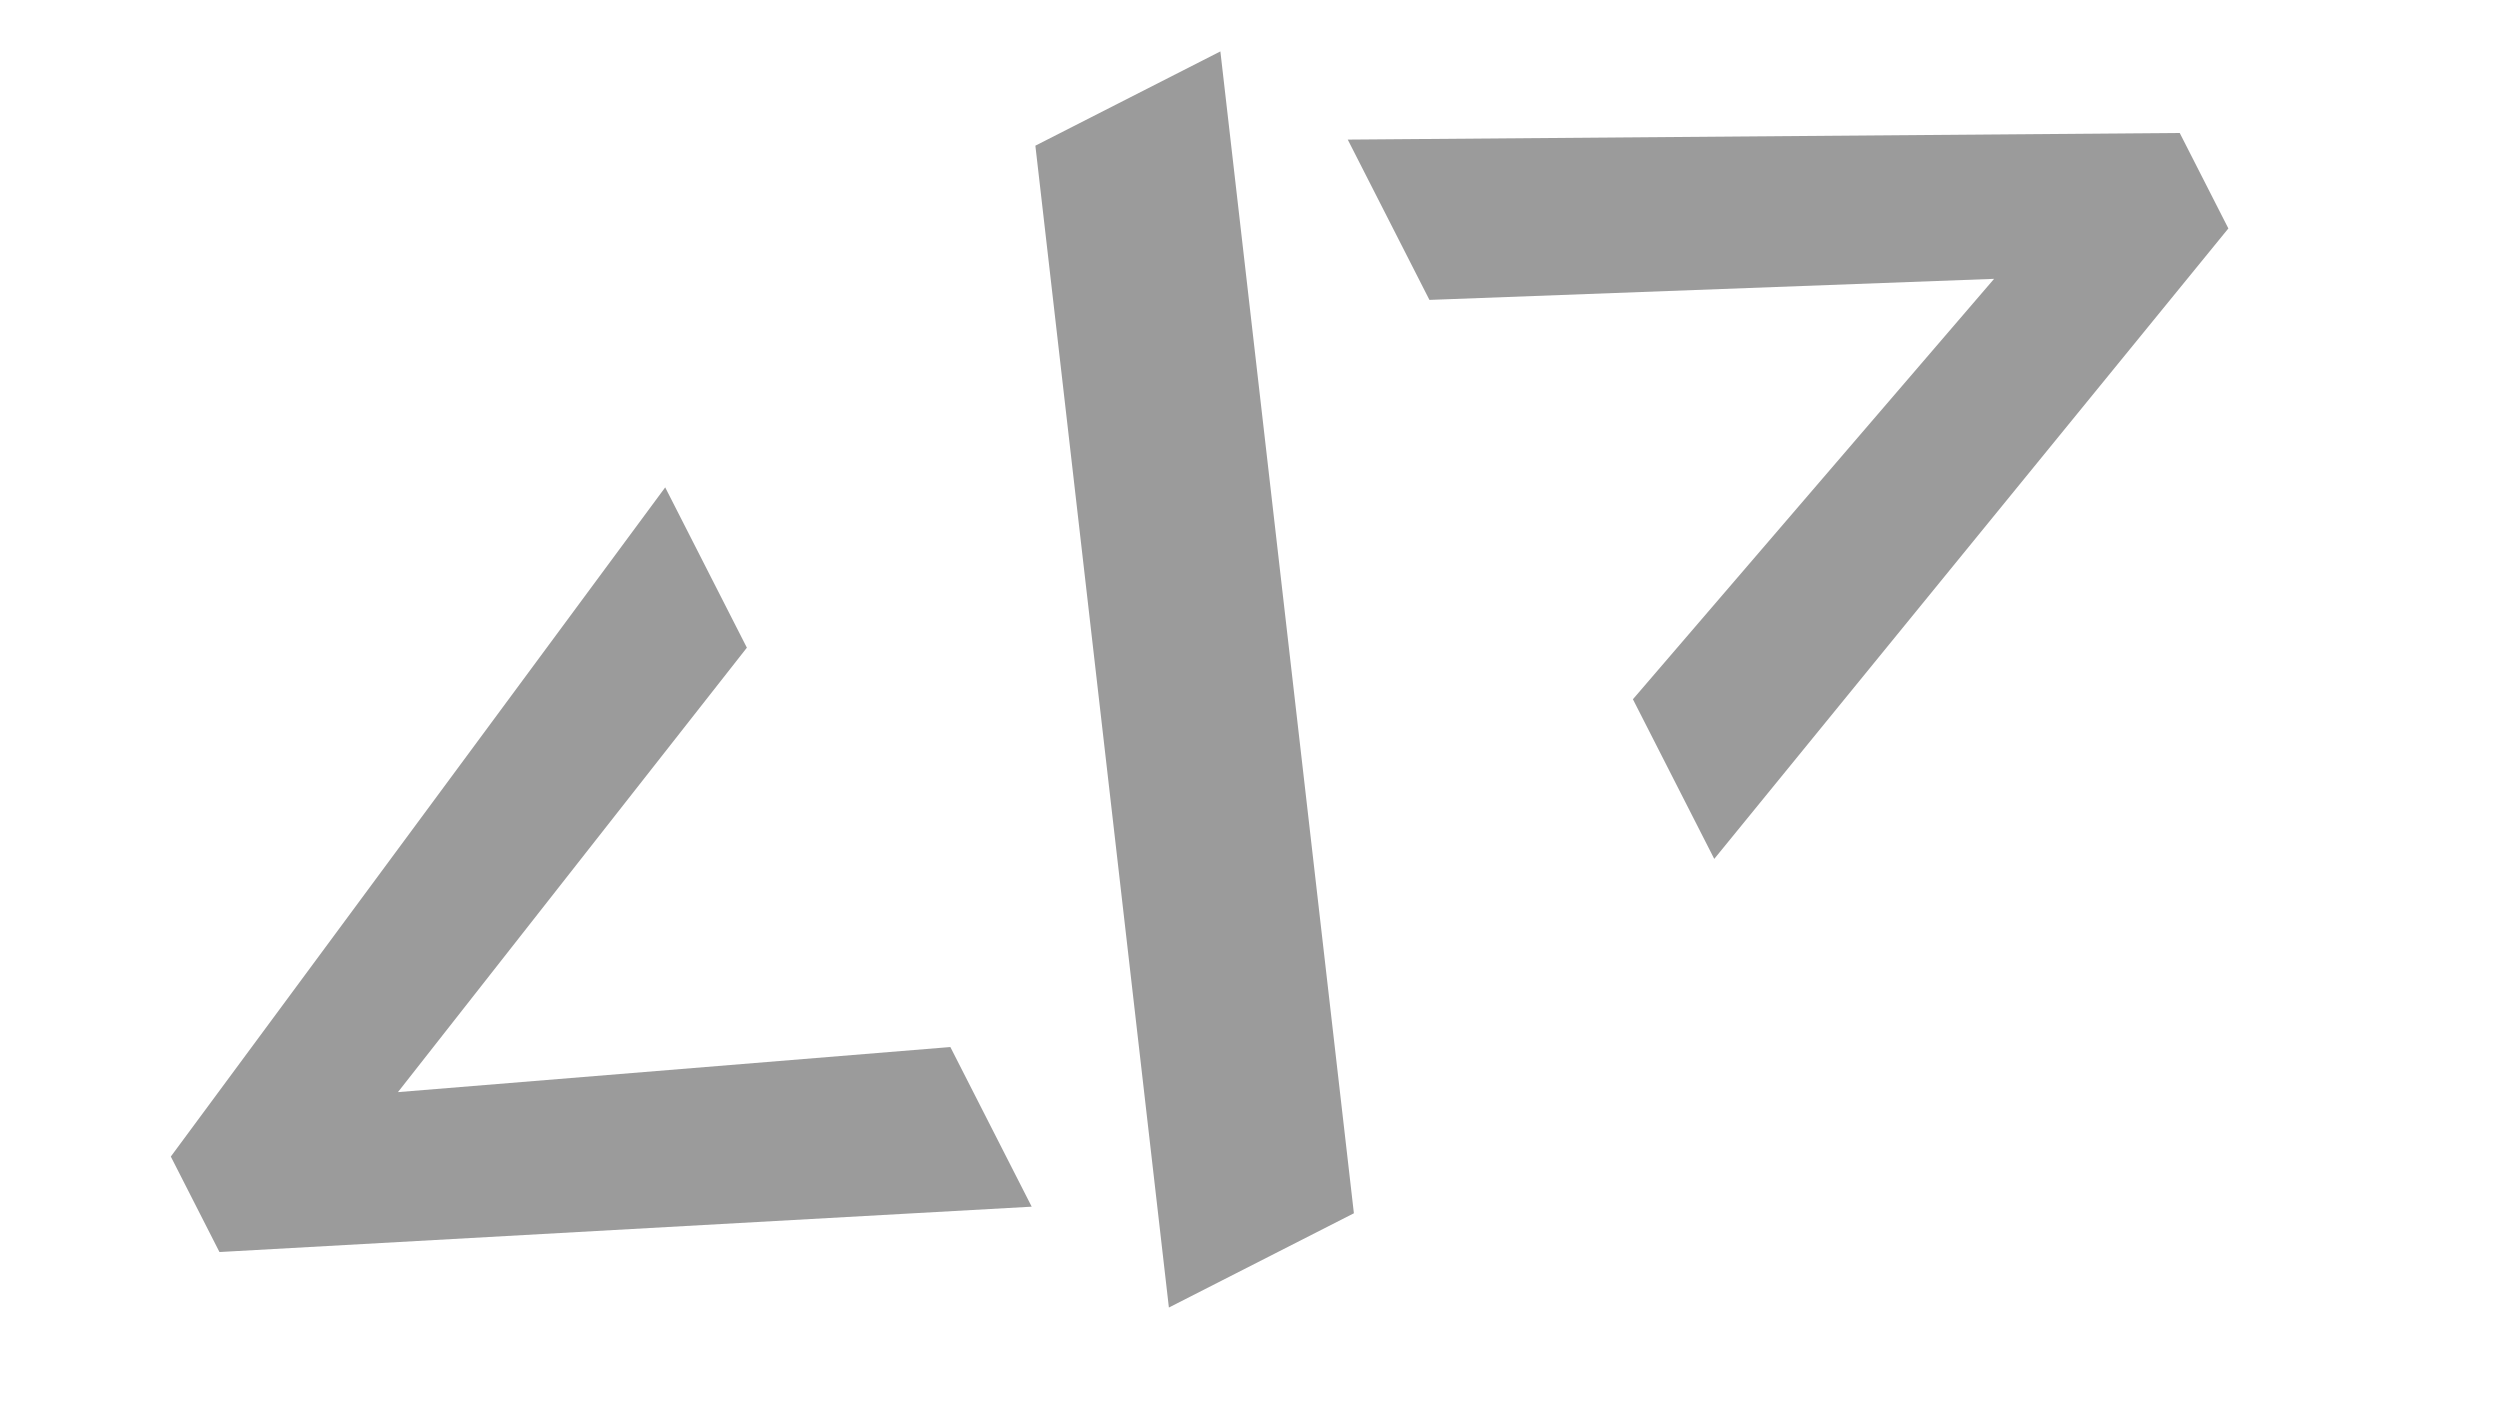 <?xml version="1.0" encoding="UTF-8"?>
<svg width="57px" height="32px" viewBox="0 0 57 32" version="1.1" xmlns="http://www.w3.org/2000/svg" xmlns:xlink="http://www.w3.org/1999/xlink">
    <!-- Generator: Sketch 42 (36781) - http://www.bohemiancoding.com/sketch -->
    <title>brackets_right</title>
    <desc>Created with Sketch.</desc>
    <defs></defs>
    <g id="Page-1" stroke="none" stroke-width="1" fill="none" fill-rule="evenodd">
        <g id="brackets_right" fill="#9B9B9B">
            <path d="M18.474,24.531 L1.504,17.045 L1.504,14.602 L18.474,6.125 L18.474,10.227 L6.785,15.644 L18.474,20.446 L18.474,24.531 Z M34.265,3.015 L24.951,28 L20.217,28 L29.531,3.015 L34.265,3.015 Z M35.94,20.446 L47.629,15.644 L35.94,10.227 L35.94,6.125 L52.91,14.602 L52.91,17.045 L35.94,24.531 L35.94,20.446 Z" id="&lt;/&gt;" transform="translate(27.207, 15.507) rotate(-27) translate(-27.207, -15.507) "></path>
        </g>
    </g>
</svg>